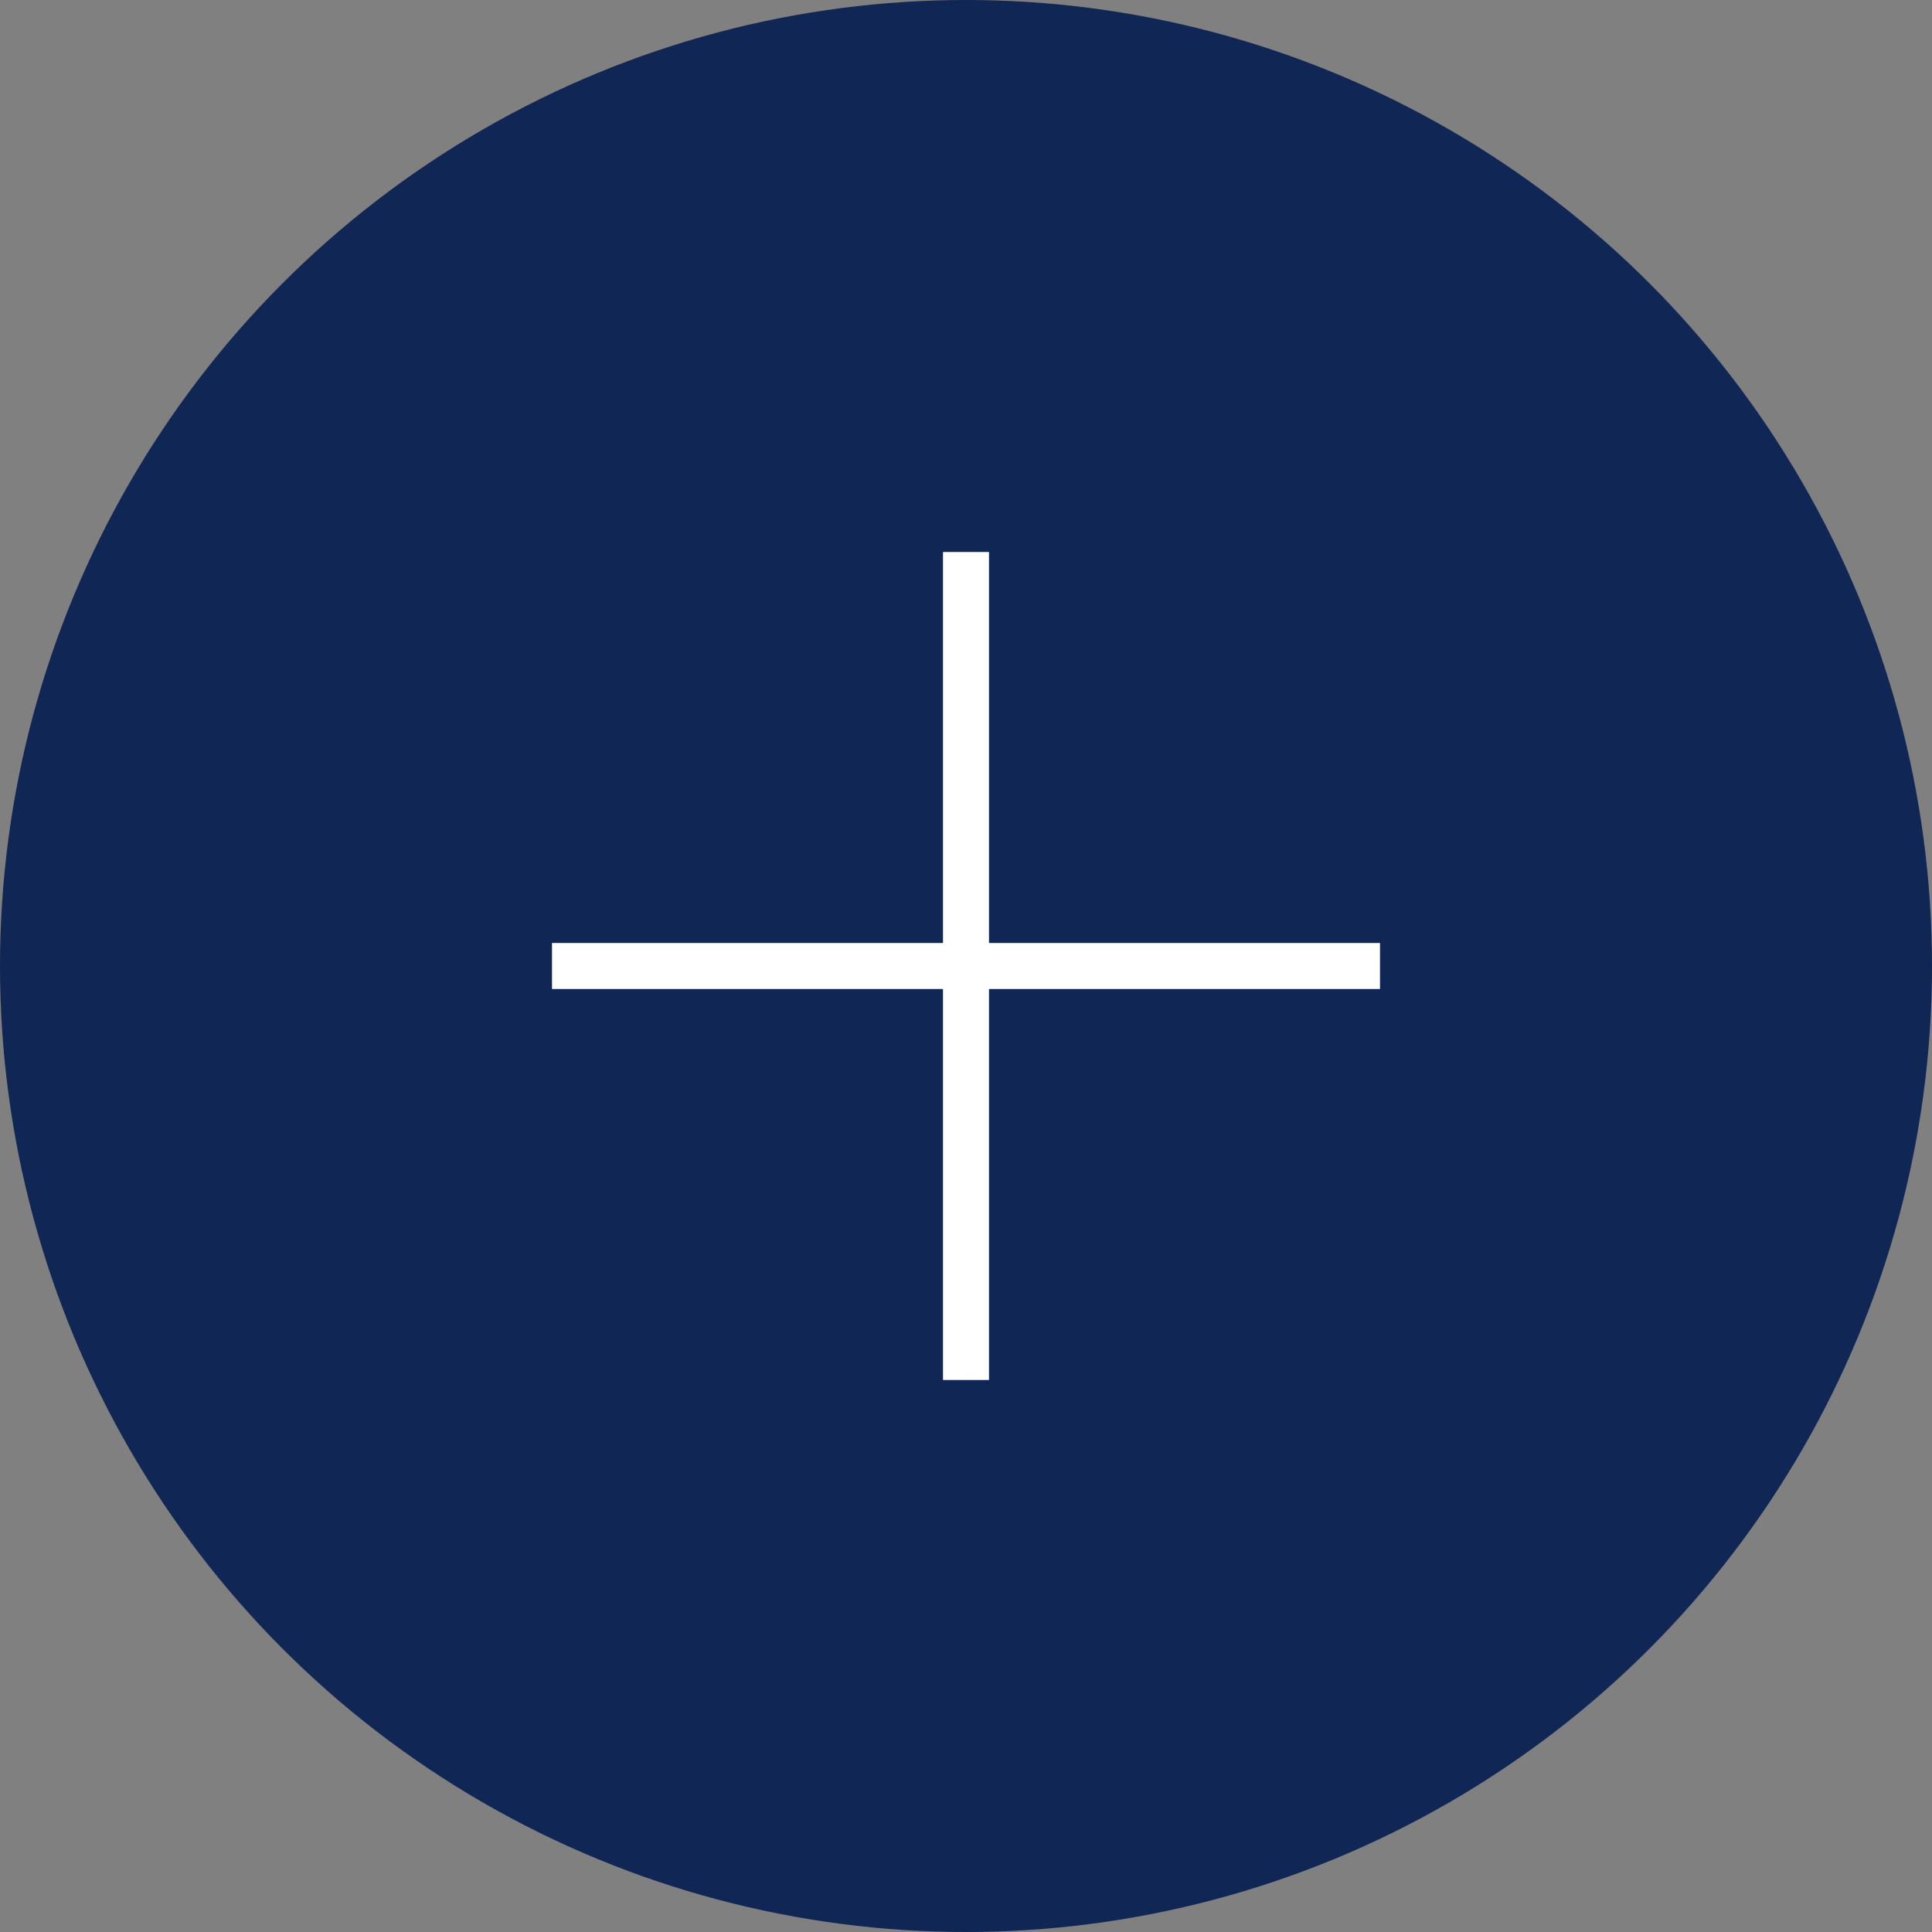 <svg width="42" height="42" viewBox="0 0 42 42" fill="none" xmlns="http://www.w3.org/2000/svg">
<rect x="0" y="0" width="42" height="42" fill="#808080" stroke="none"/>
<g id="open">
<circle id="circle" cx="21" cy="21" r="21" fill="#102654"/>
<path id="icon/plus" d="M21 12V21M21 30V21M21 21H30M21 21H12" stroke="white"/>
</g>
</svg>

